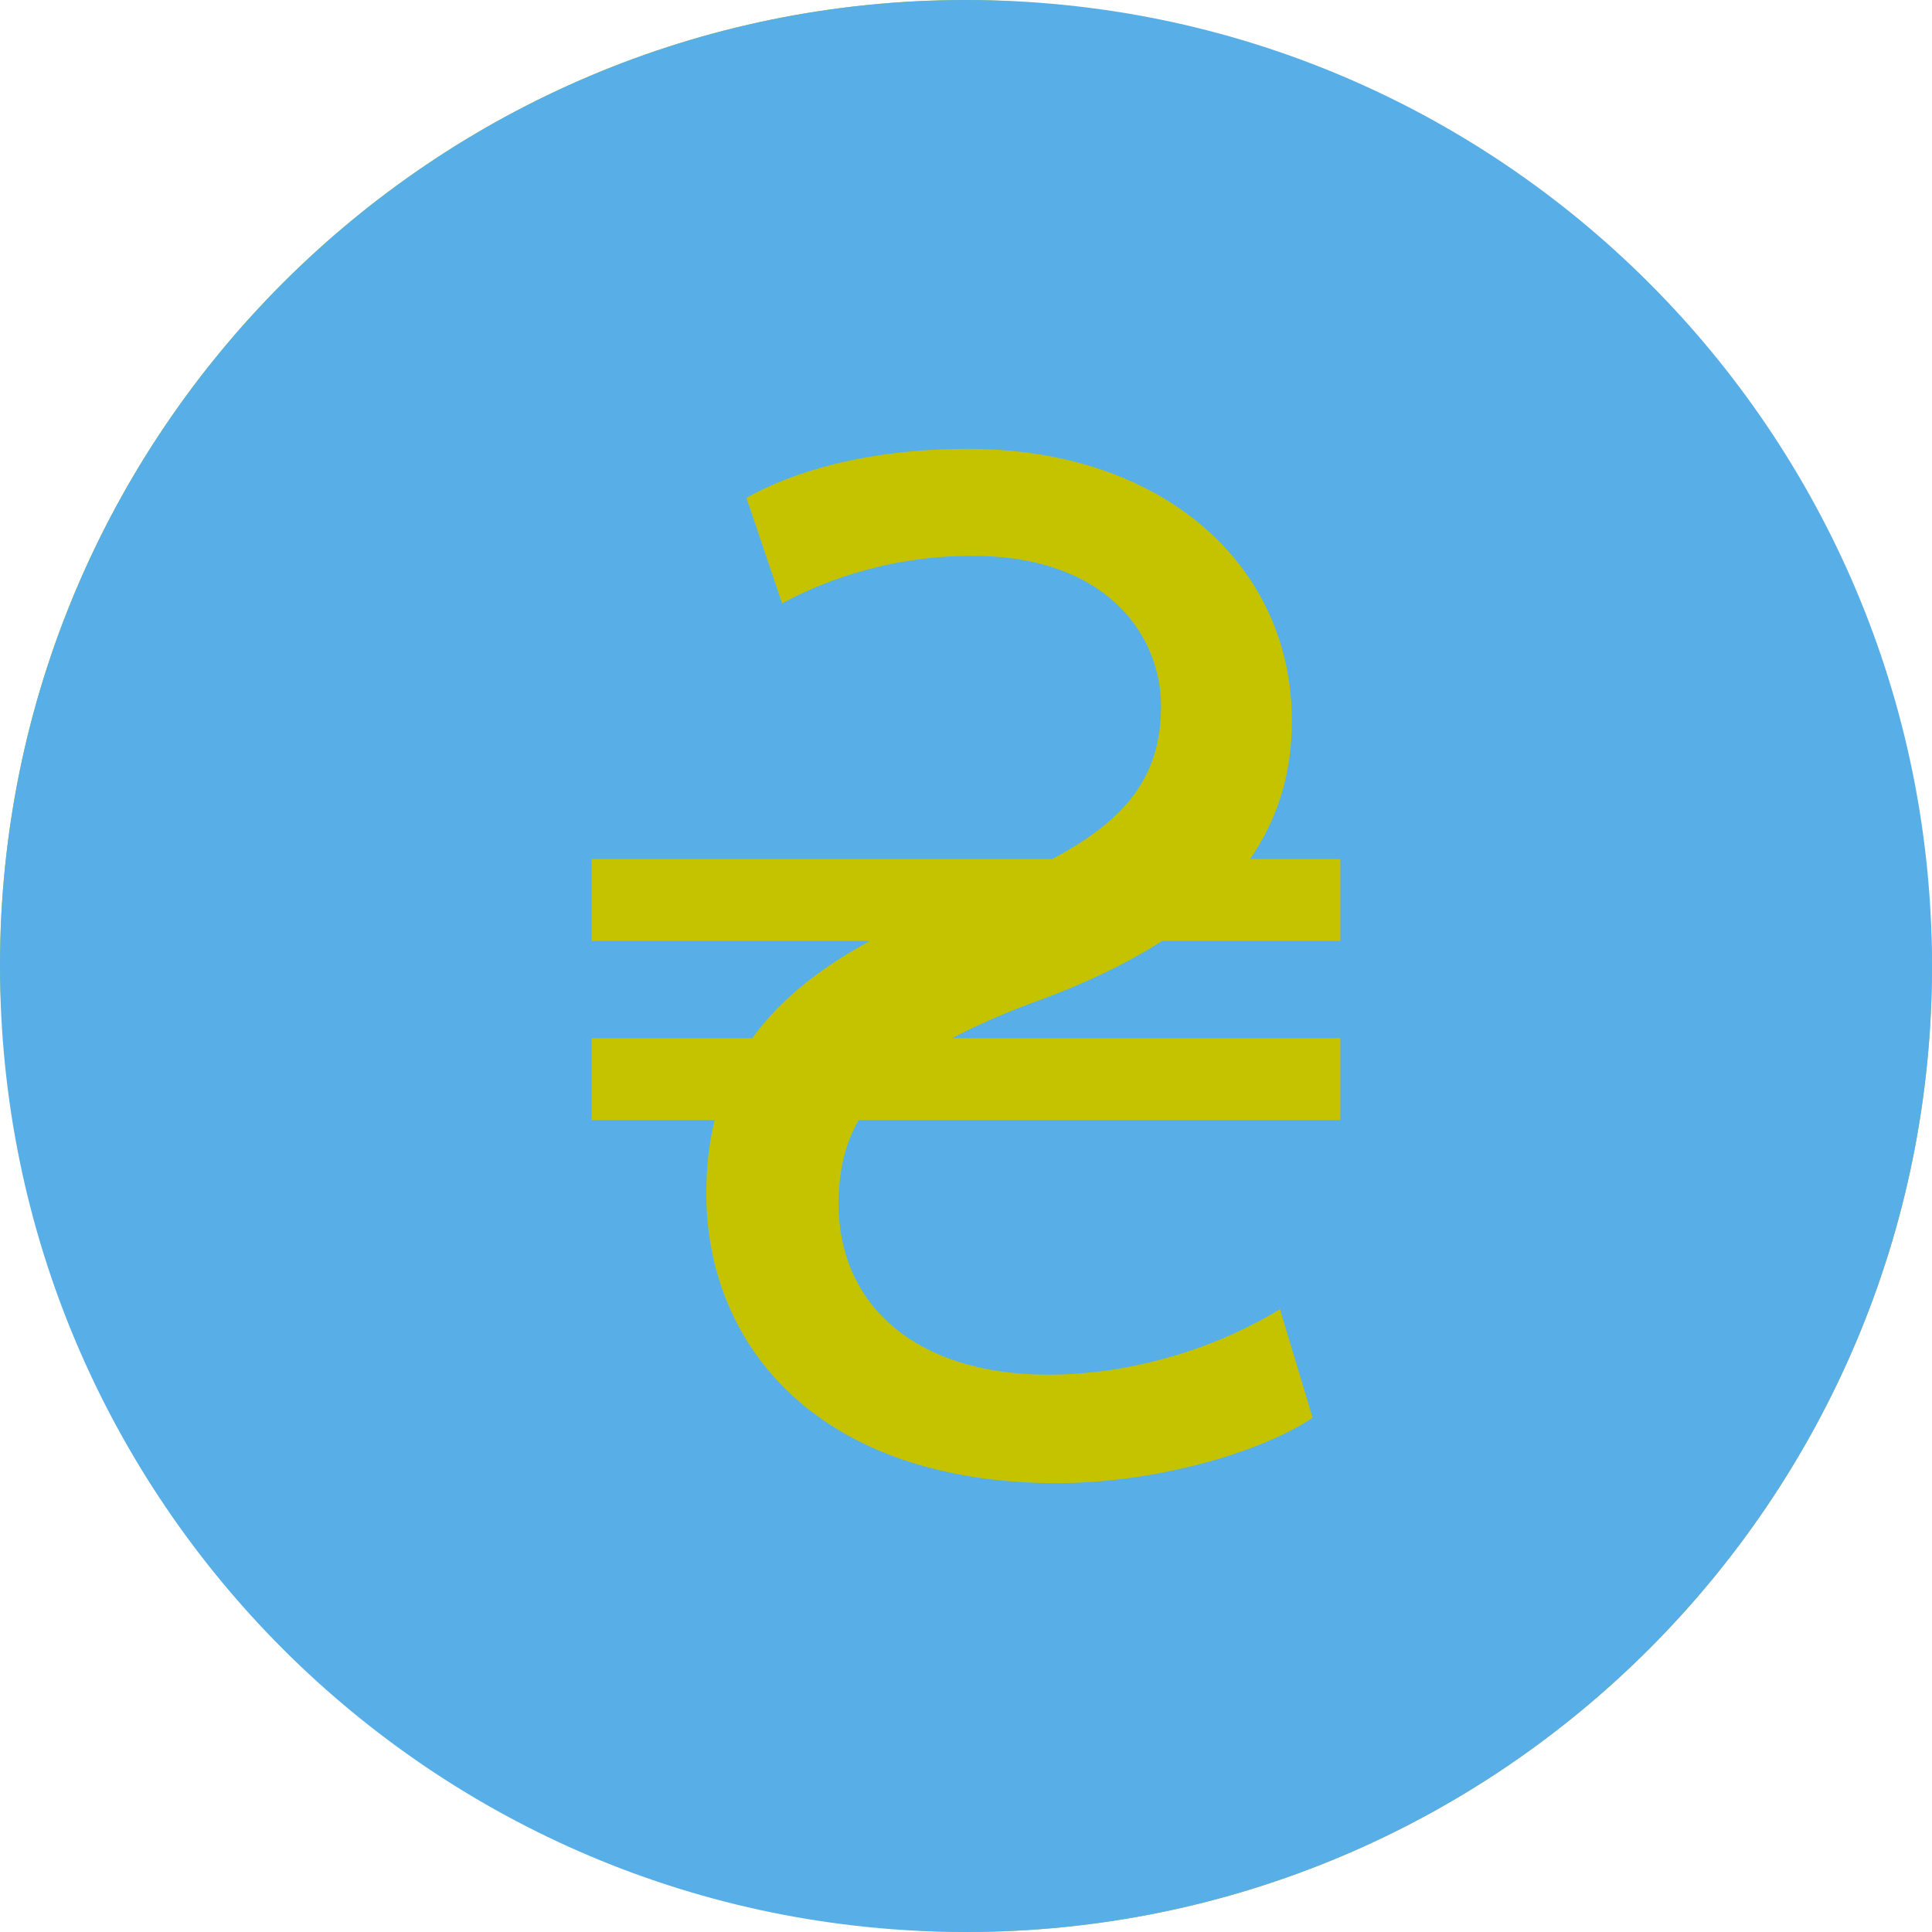 <svg width="24" height="24" viewBox="0 0 24 24" fill="none" xmlns="http://www.w3.org/2000/svg">
<rect width="24" height="24" rx="12" fill="#C5C300"/>
<path d="M12 0C5.373 0 0 5.373 0 12C0 18.627 5.373 24 12 24C18.627 24 24 18.627 24 12C24 5.373 18.627 0 12 0ZM16.65 11.689H14.435C13.964 11.993 13.402 12.253 12.762 12.48C12.406 12.617 12.096 12.754 11.828 12.897H16.65V13.914H10.666C10.495 14.215 10.417 14.555 10.417 14.954C10.417 16.209 11.377 17.077 13.02 17.077C14.128 17.077 15.18 16.707 15.9 16.264L16.306 17.612C15.642 18.055 14.331 18.424 13.131 18.424C10.196 18.424 8.774 16.744 8.774 14.824C8.774 14.496 8.809 14.193 8.878 13.914H7.35V12.897H9.345C9.683 12.427 10.171 12.035 10.806 11.689H7.35V10.672H13.07C14 10.178 14.423 9.639 14.423 8.769C14.423 7.92 13.777 6.905 12.079 6.905C10.953 6.905 10.122 7.274 9.716 7.496L9.273 6.185C9.826 5.871 10.749 5.576 12.023 5.576C14.441 5.576 16.048 7.016 16.048 8.954C16.048 9.622 15.865 10.188 15.528 10.672H16.65V11.689H16.65Z" fill="#58AFE8"/>
</svg>
